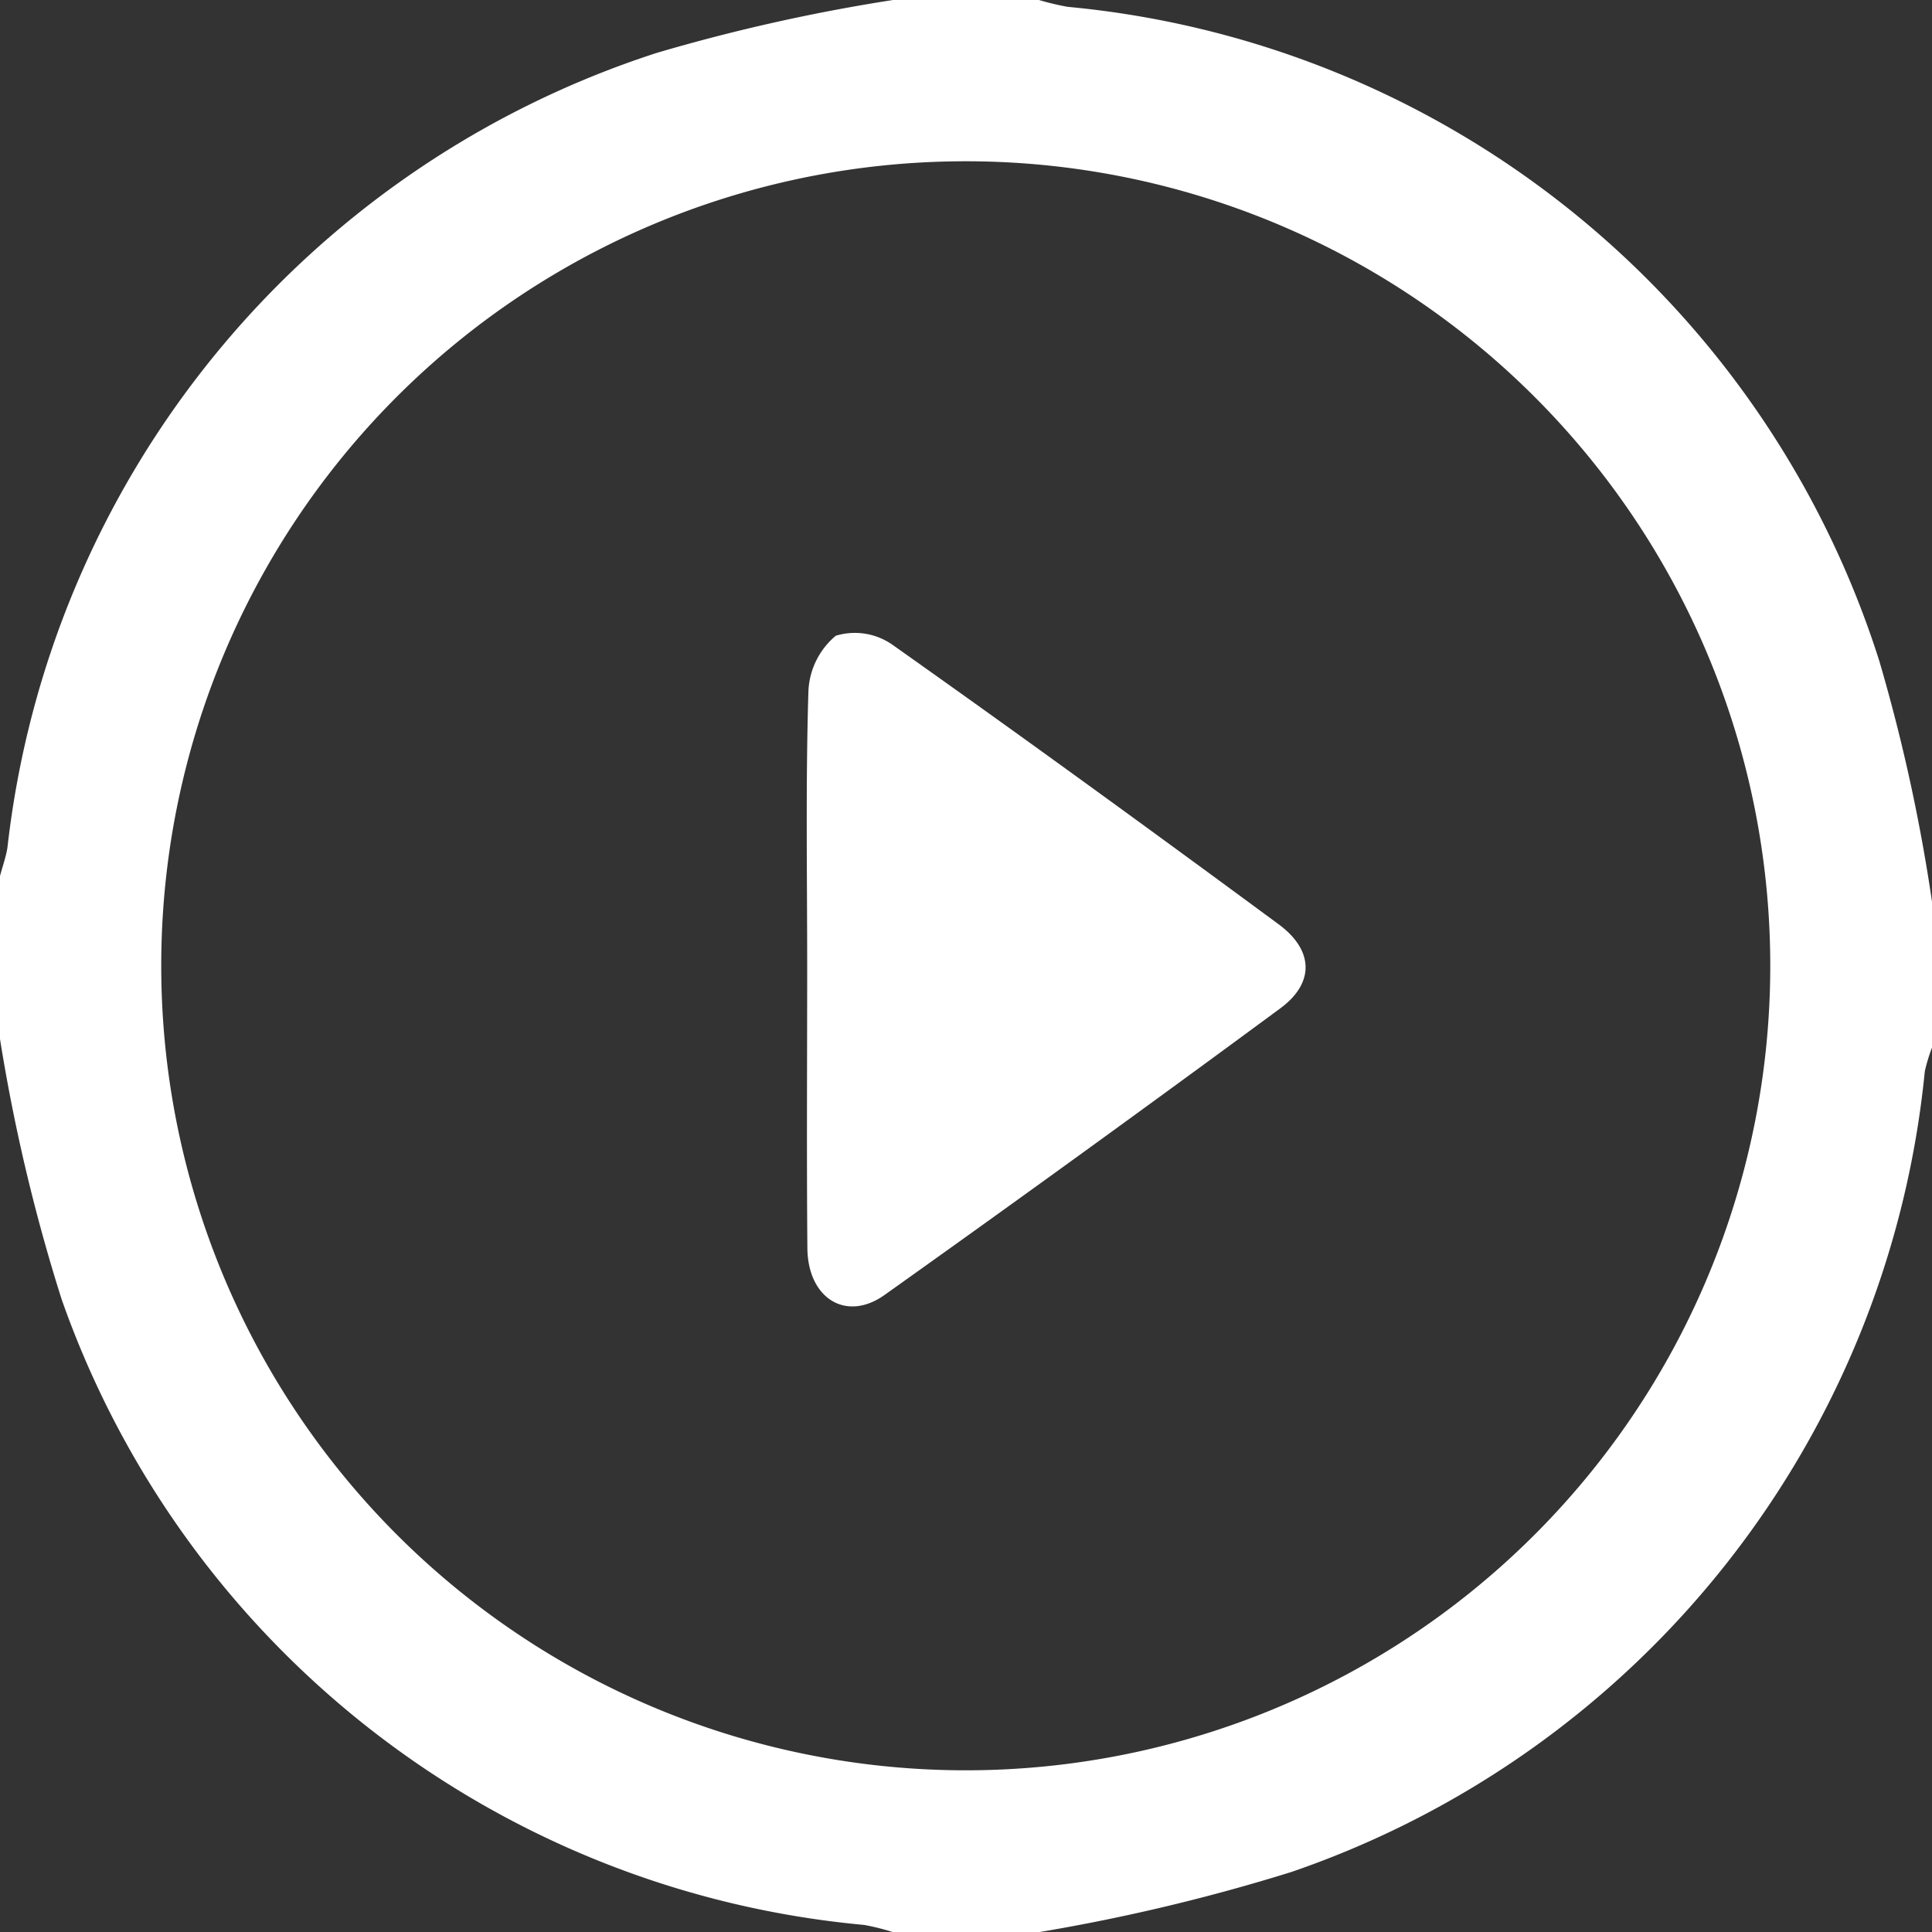 <svg id="Layer_2" data-name="Layer 2" xmlns="http://www.w3.org/2000/svg" width="28.229" height="28.232" viewBox="0 0 28.229 28.232">
  <rect x="0" y="0" width="28.229" height="28.232" fill="#333333" stroke="none"/>
  <g id="Layer_1" data-name="Layer 1">
    <path id="Path_29" data-name="Path 29" d="M0,15.181V12.8c.036-.139.087-.276.109-.418A13.835,13.835,0,0,1,9.589.775,26.74,26.74,0,0,1,13.048,0h2.133a3.863,3.863,0,0,0,.42.1A13.781,13.781,0,0,1,27.46,9.661a25.774,25.774,0,0,1,.769,3.513v2.133a2.5,2.5,0,0,0-.105.346,13.8,13.8,0,0,1-9.258,11.7,27.843,27.843,0,0,1-3.685.878H13.048a3.529,3.529,0,0,0-.419-.105A13.759,13.759,0,0,1,.9,18.983,26.288,26.288,0,0,1,0,15.181Zm2.356-1.117A11.755,11.755,0,1,0,13.822,2.36,11.749,11.749,0,0,0,2.356,14.064Z" fill="#fff"/>
    <path id="Path_30" data-name="Path 30" d="M93.956,78.516c0-1.337-.023-2.675.018-4.015a1.115,1.115,0,0,1,.4-.812.957.957,0,0,1,.831.134c1.891,1.337,3.764,2.7,5.63,4.075.518.376.545.858.034,1.235q-2.873,2.118-5.781,4.187c-.561.4-1.117.053-1.129-.671C93.947,81.274,93.956,79.895,93.956,78.516Z" transform="translate(-82.162 -64.4)" fill="#fff"/>
  </g>
</svg>
